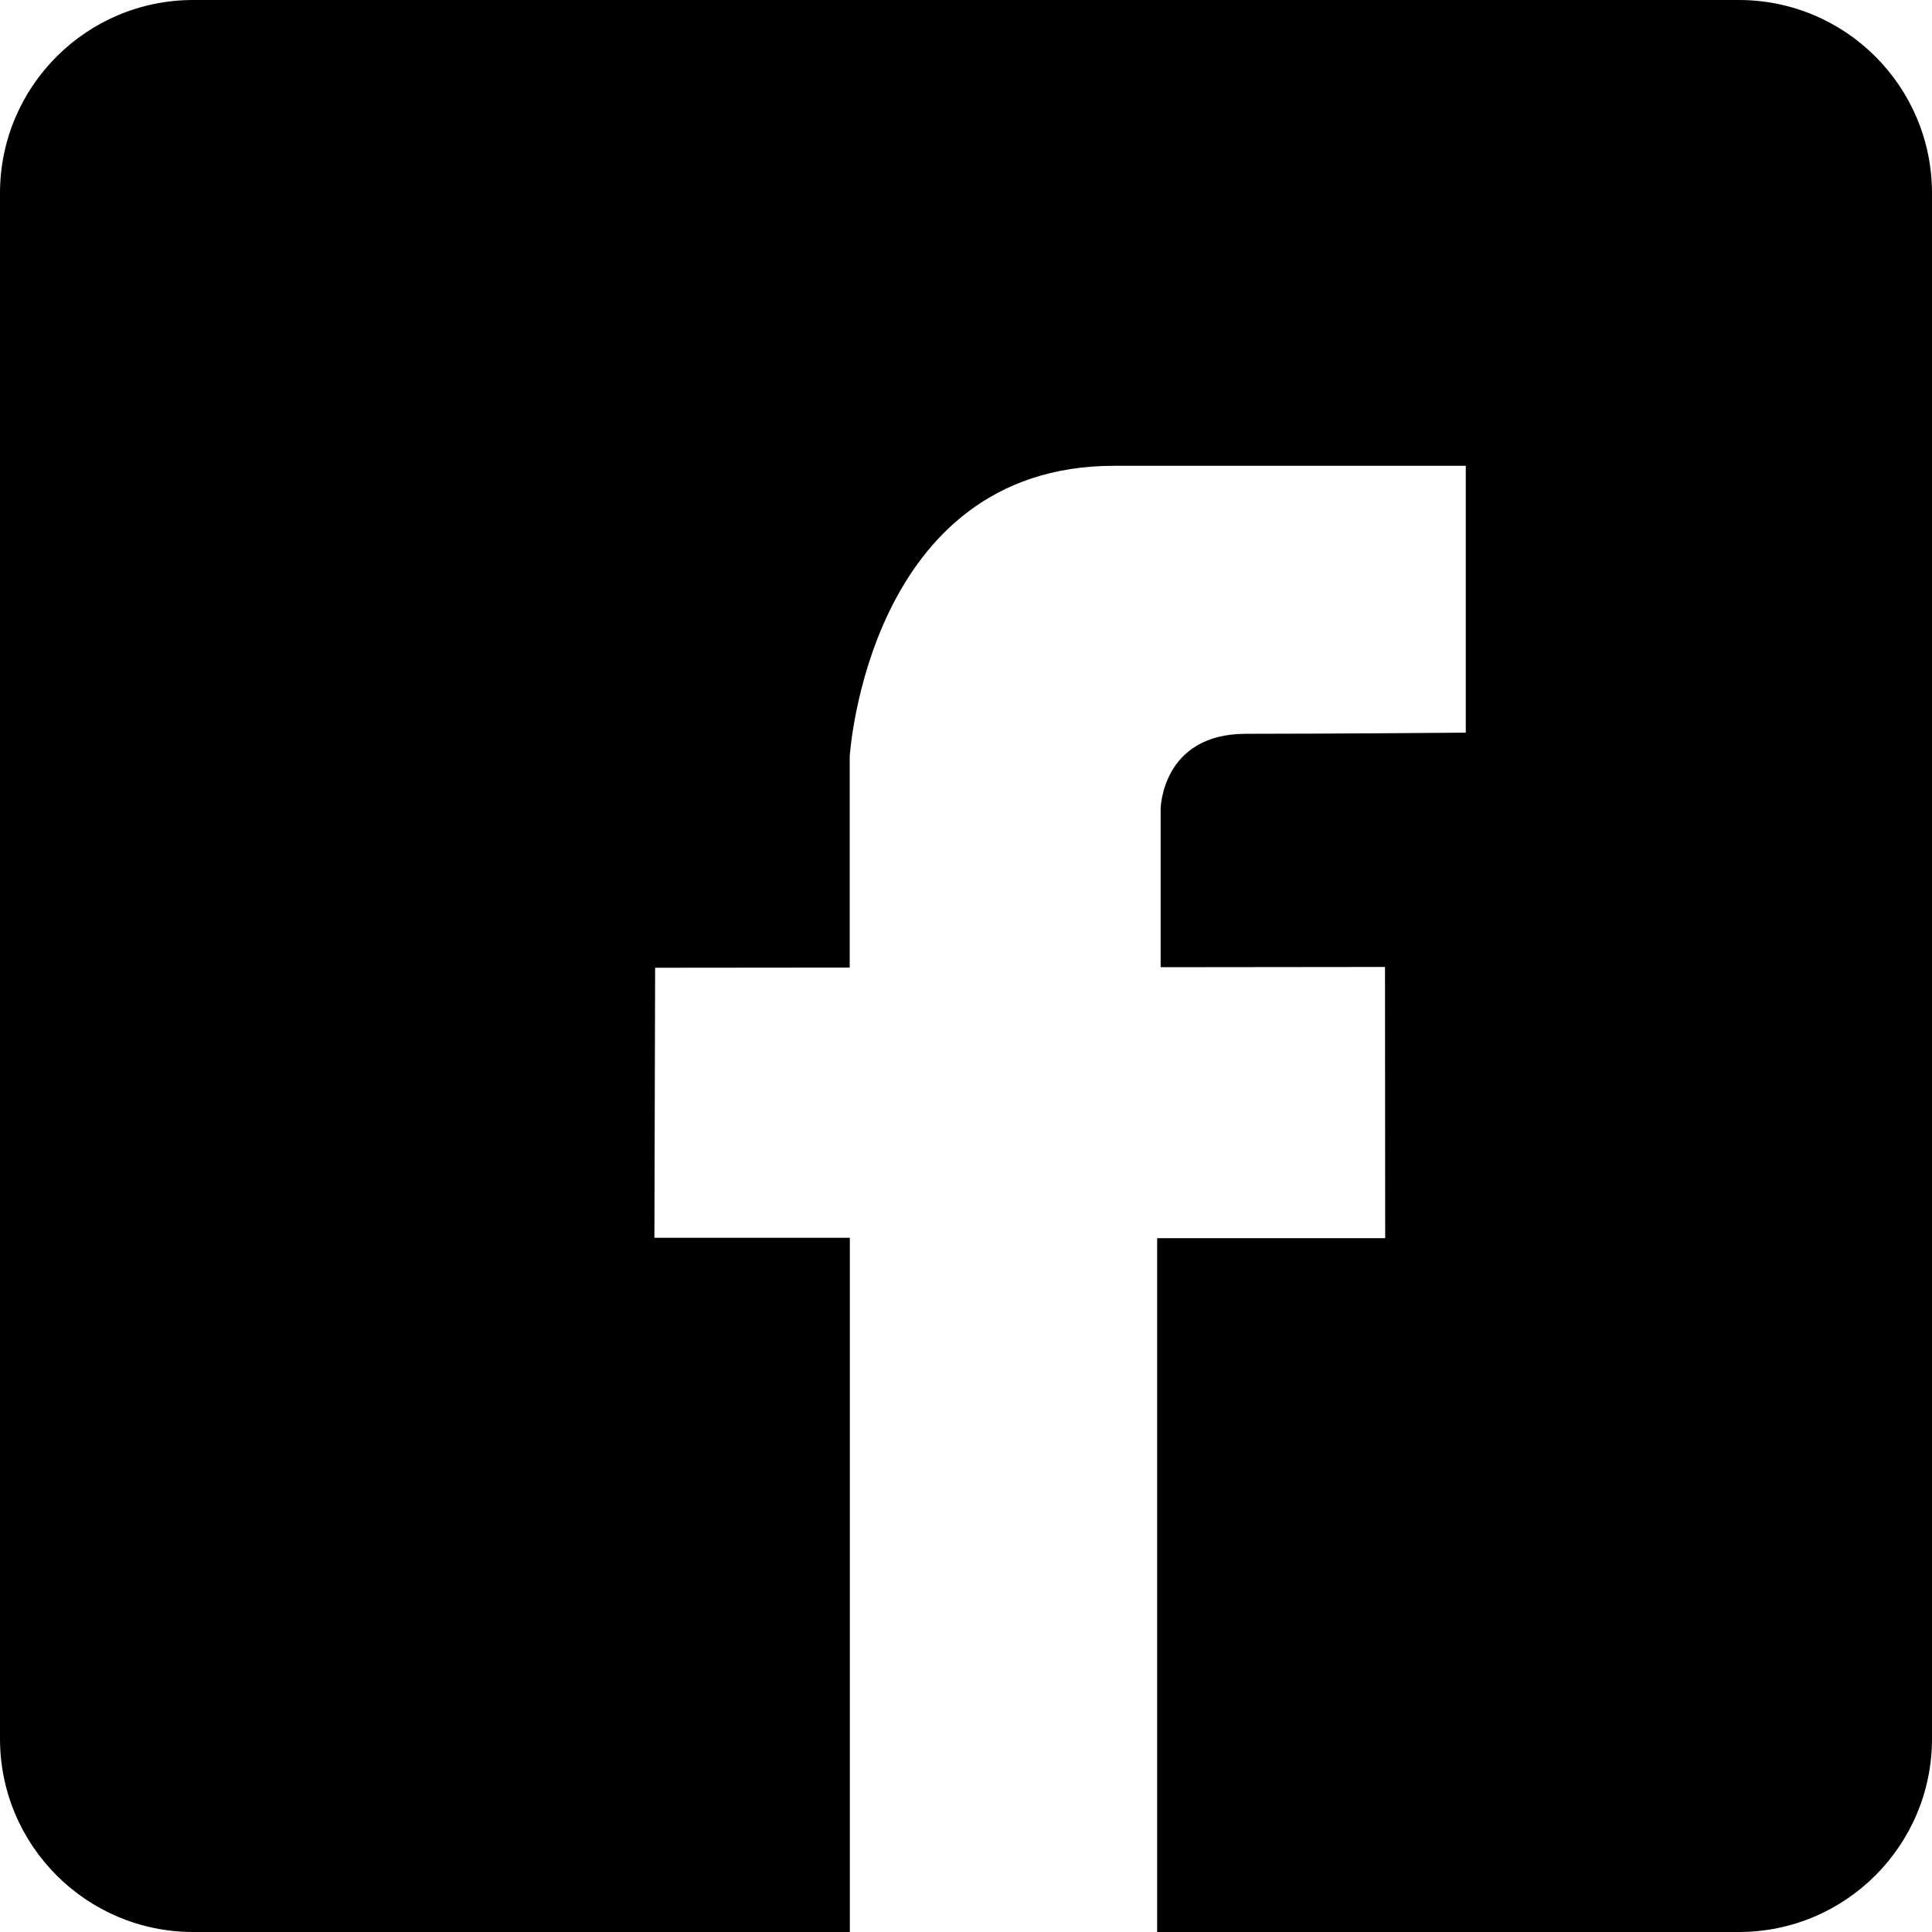 <svg xmlns="http://www.w3.org/2000/svg" xmlns:xlink="http://www.w3.org/1999/xlink" preserveAspectRatio="xMidYMid" width="32" height="32" viewBox="0 0 32 32">
  <path d="M28.800,32.000 L19.166,32.000 L19.166,20.508 L22.943,20.508 L22.940,16.016 L19.224,16.020 L19.224,13.394 C19.224,13.394 19.242,12.154 20.636,12.154 C22.031,12.154 24.278,12.135 24.278,12.135 L24.278,7.715 C24.278,7.715 18.164,7.715 18.454,7.715 C14.369,7.715 14.074,12.530 14.074,12.530 L14.074,16.026 L10.851,16.029 L10.839,20.501 L14.076,20.501 L14.076,32.000 L3.200,32.000 C1.433,32.000 0.000,30.566 0.000,28.800 L0.000,3.200 C0.000,1.433 1.433,-0.000 3.200,-0.000 L28.800,-0.000 C30.568,-0.000 32.000,1.433 32.000,3.200 L32.000,28.800 C32.000,30.566 30.568,32.000 28.800,32.000 Z"/>
</svg>
